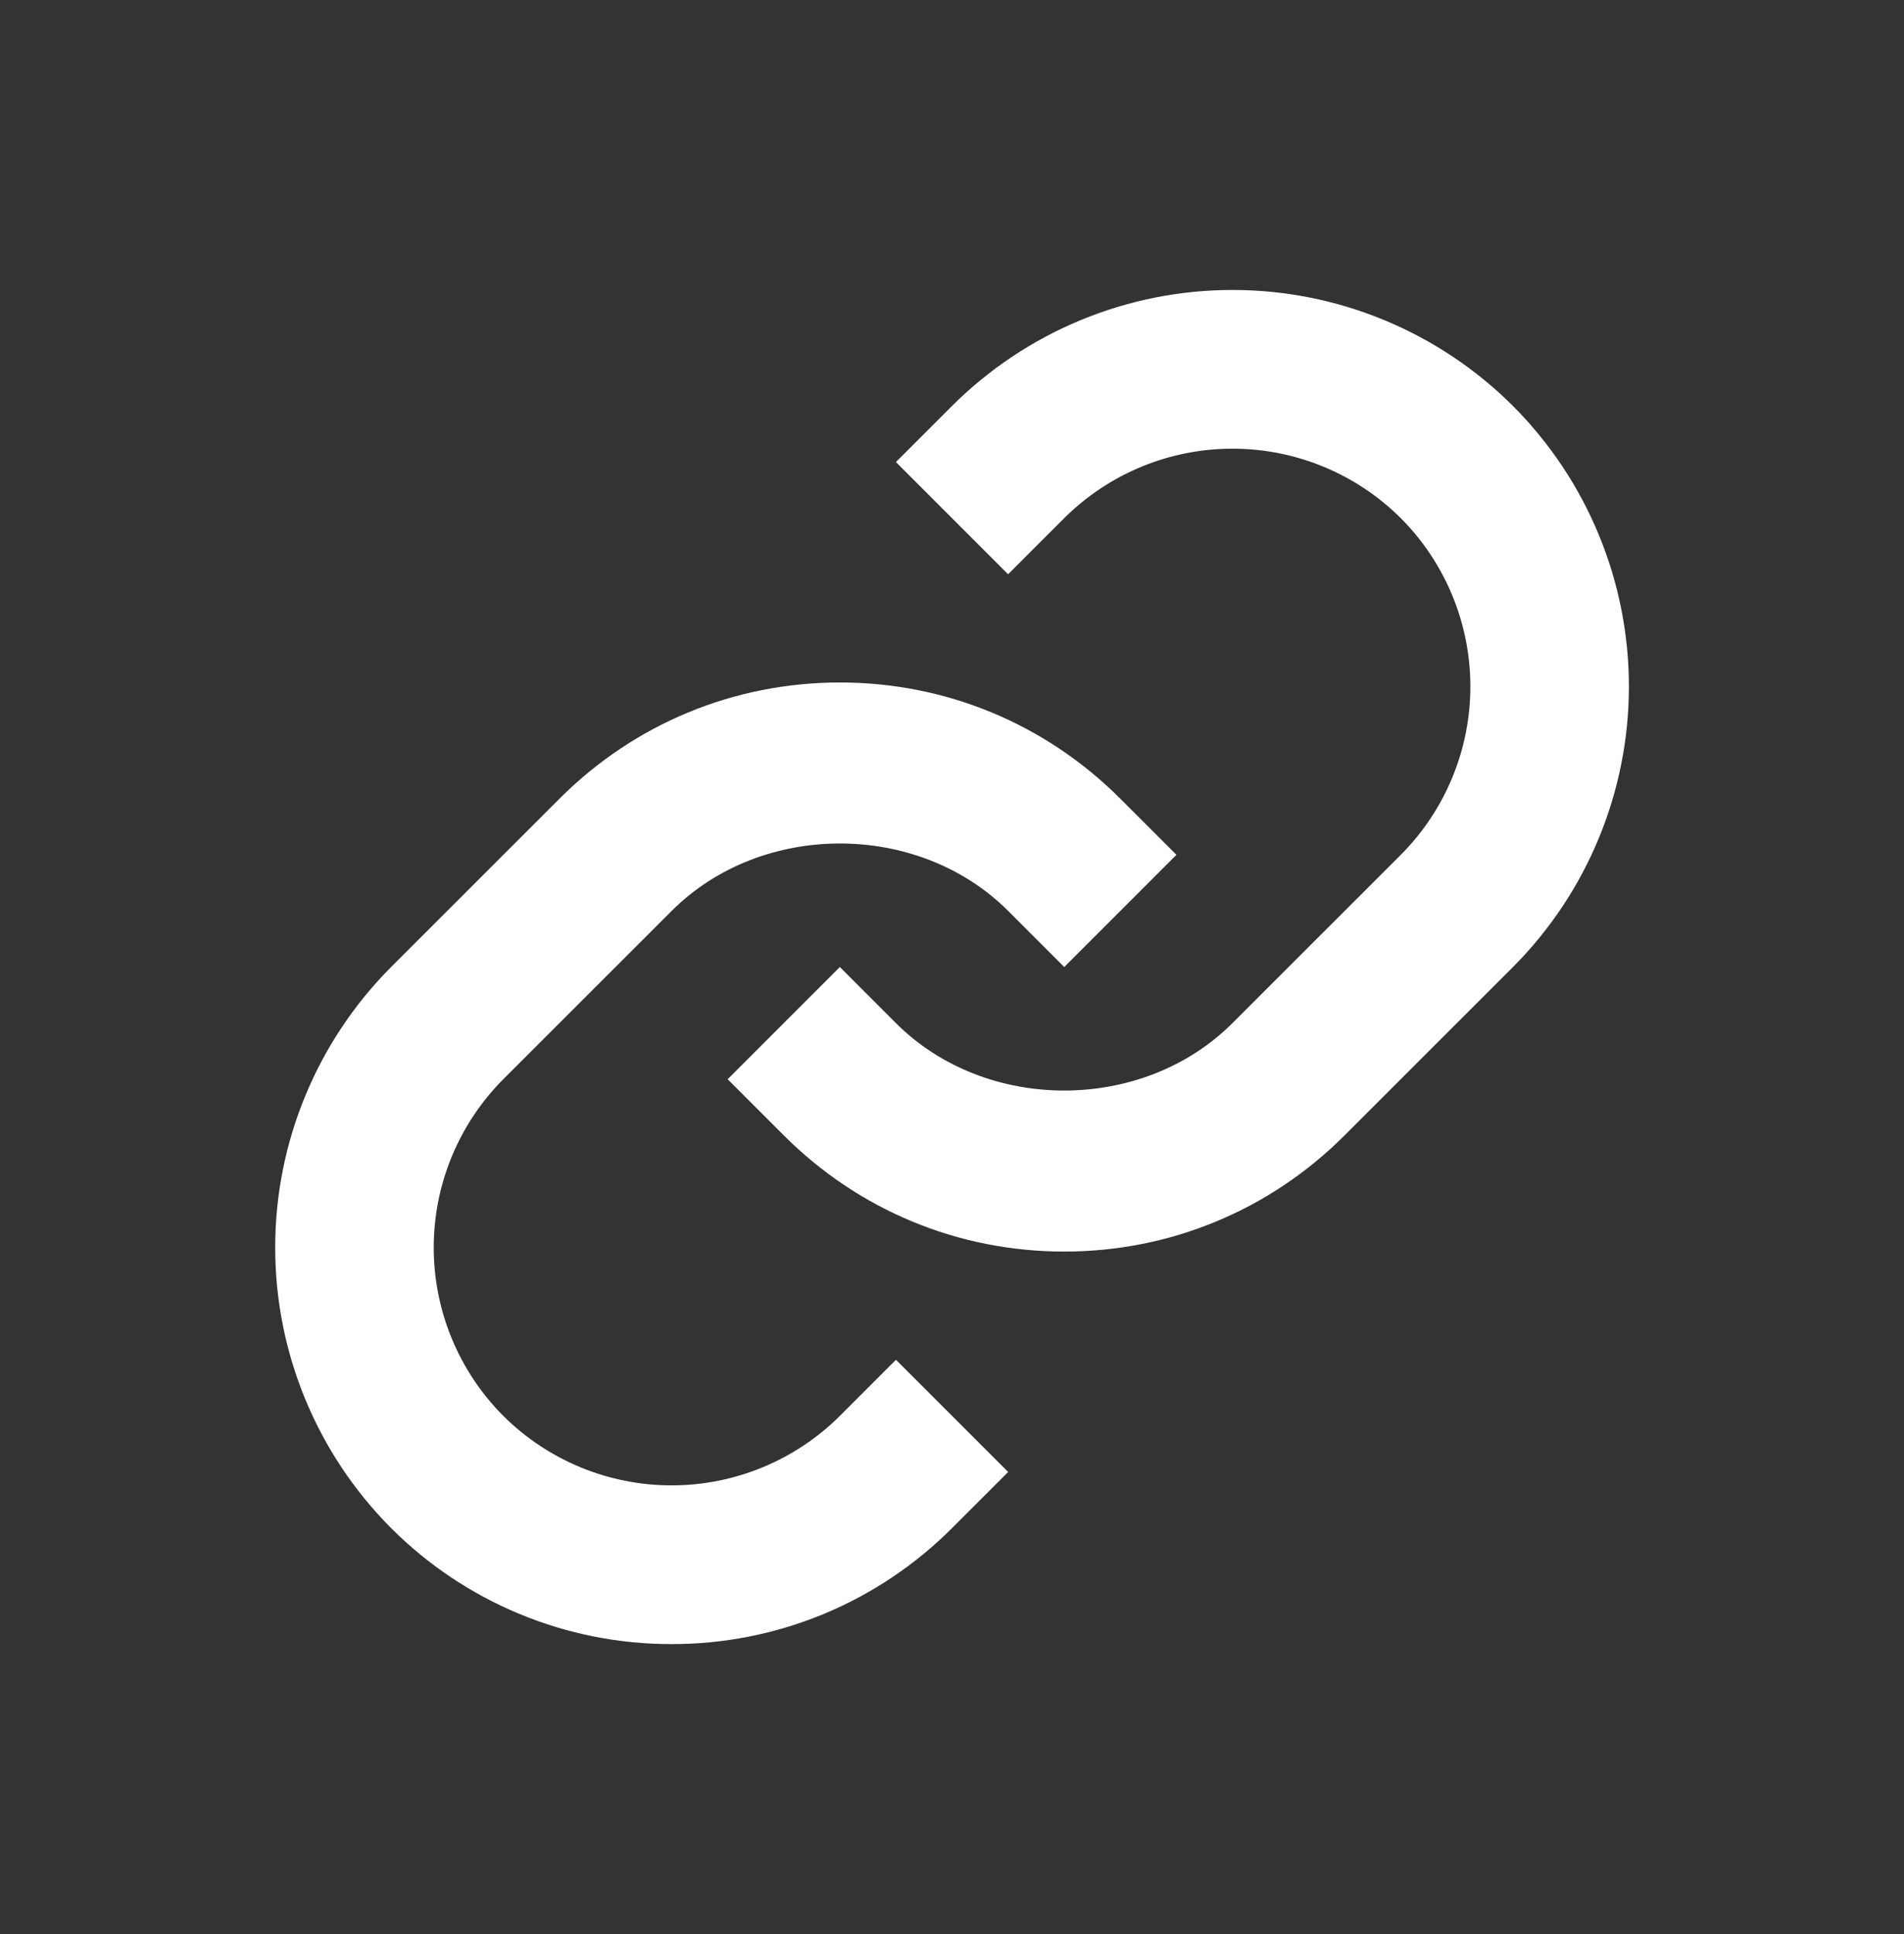 <svg width="64" height="65" viewBox="0 0 64 65" fill="none" xmlns="http://www.w3.org/2000/svg">
<rect x="0" y="0" width="64" height="65" fill="#333333" stroke="none"/>
<path d="M22.576 30.615C25.597 27.593 30.866 27.593 33.888 30.615L35.773 32.5L39.544 28.729L37.658 26.844C35.144 24.327 31.794 22.937 28.232 22.937C24.669 22.937 21.32 24.327 18.805 26.844L13.146 32.5C10.651 35.003 9.25 38.394 9.25 41.928C9.25 45.462 10.651 48.853 13.146 51.356C14.383 52.595 15.853 53.577 17.471 54.246C19.088 54.915 20.822 55.258 22.573 55.255C24.324 55.258 26.059 54.916 27.677 54.247C29.295 53.578 30.765 52.595 32.002 51.356L33.888 49.471L30.117 45.7L28.232 47.585C26.729 49.081 24.695 49.921 22.574 49.921C20.454 49.921 18.42 49.081 16.917 47.585C15.42 46.083 14.579 44.049 14.579 41.928C14.579 39.807 15.42 37.773 16.917 36.271L22.576 30.615Z" fill="white"/>
<path d="M32 13.644L30.115 15.529L33.886 19.3L35.771 17.415C37.274 15.919 39.308 15.079 41.428 15.079C43.549 15.079 45.583 15.919 47.086 17.415C48.583 18.917 49.424 20.951 49.424 23.072C49.424 25.193 48.583 27.227 47.086 28.729L41.427 34.385C38.406 37.407 33.136 37.407 30.115 34.385L28.23 32.5L24.459 36.271L26.344 38.156C28.859 40.673 32.208 42.063 35.771 42.063C39.334 42.063 42.683 40.673 45.198 38.156L50.856 32.5C53.352 29.997 54.753 26.606 54.753 23.072C54.753 19.538 53.352 16.147 50.856 13.644C48.354 11.147 44.963 9.745 41.428 9.745C37.893 9.745 34.503 11.147 32 13.644Z" fill="white"/>
</svg>
